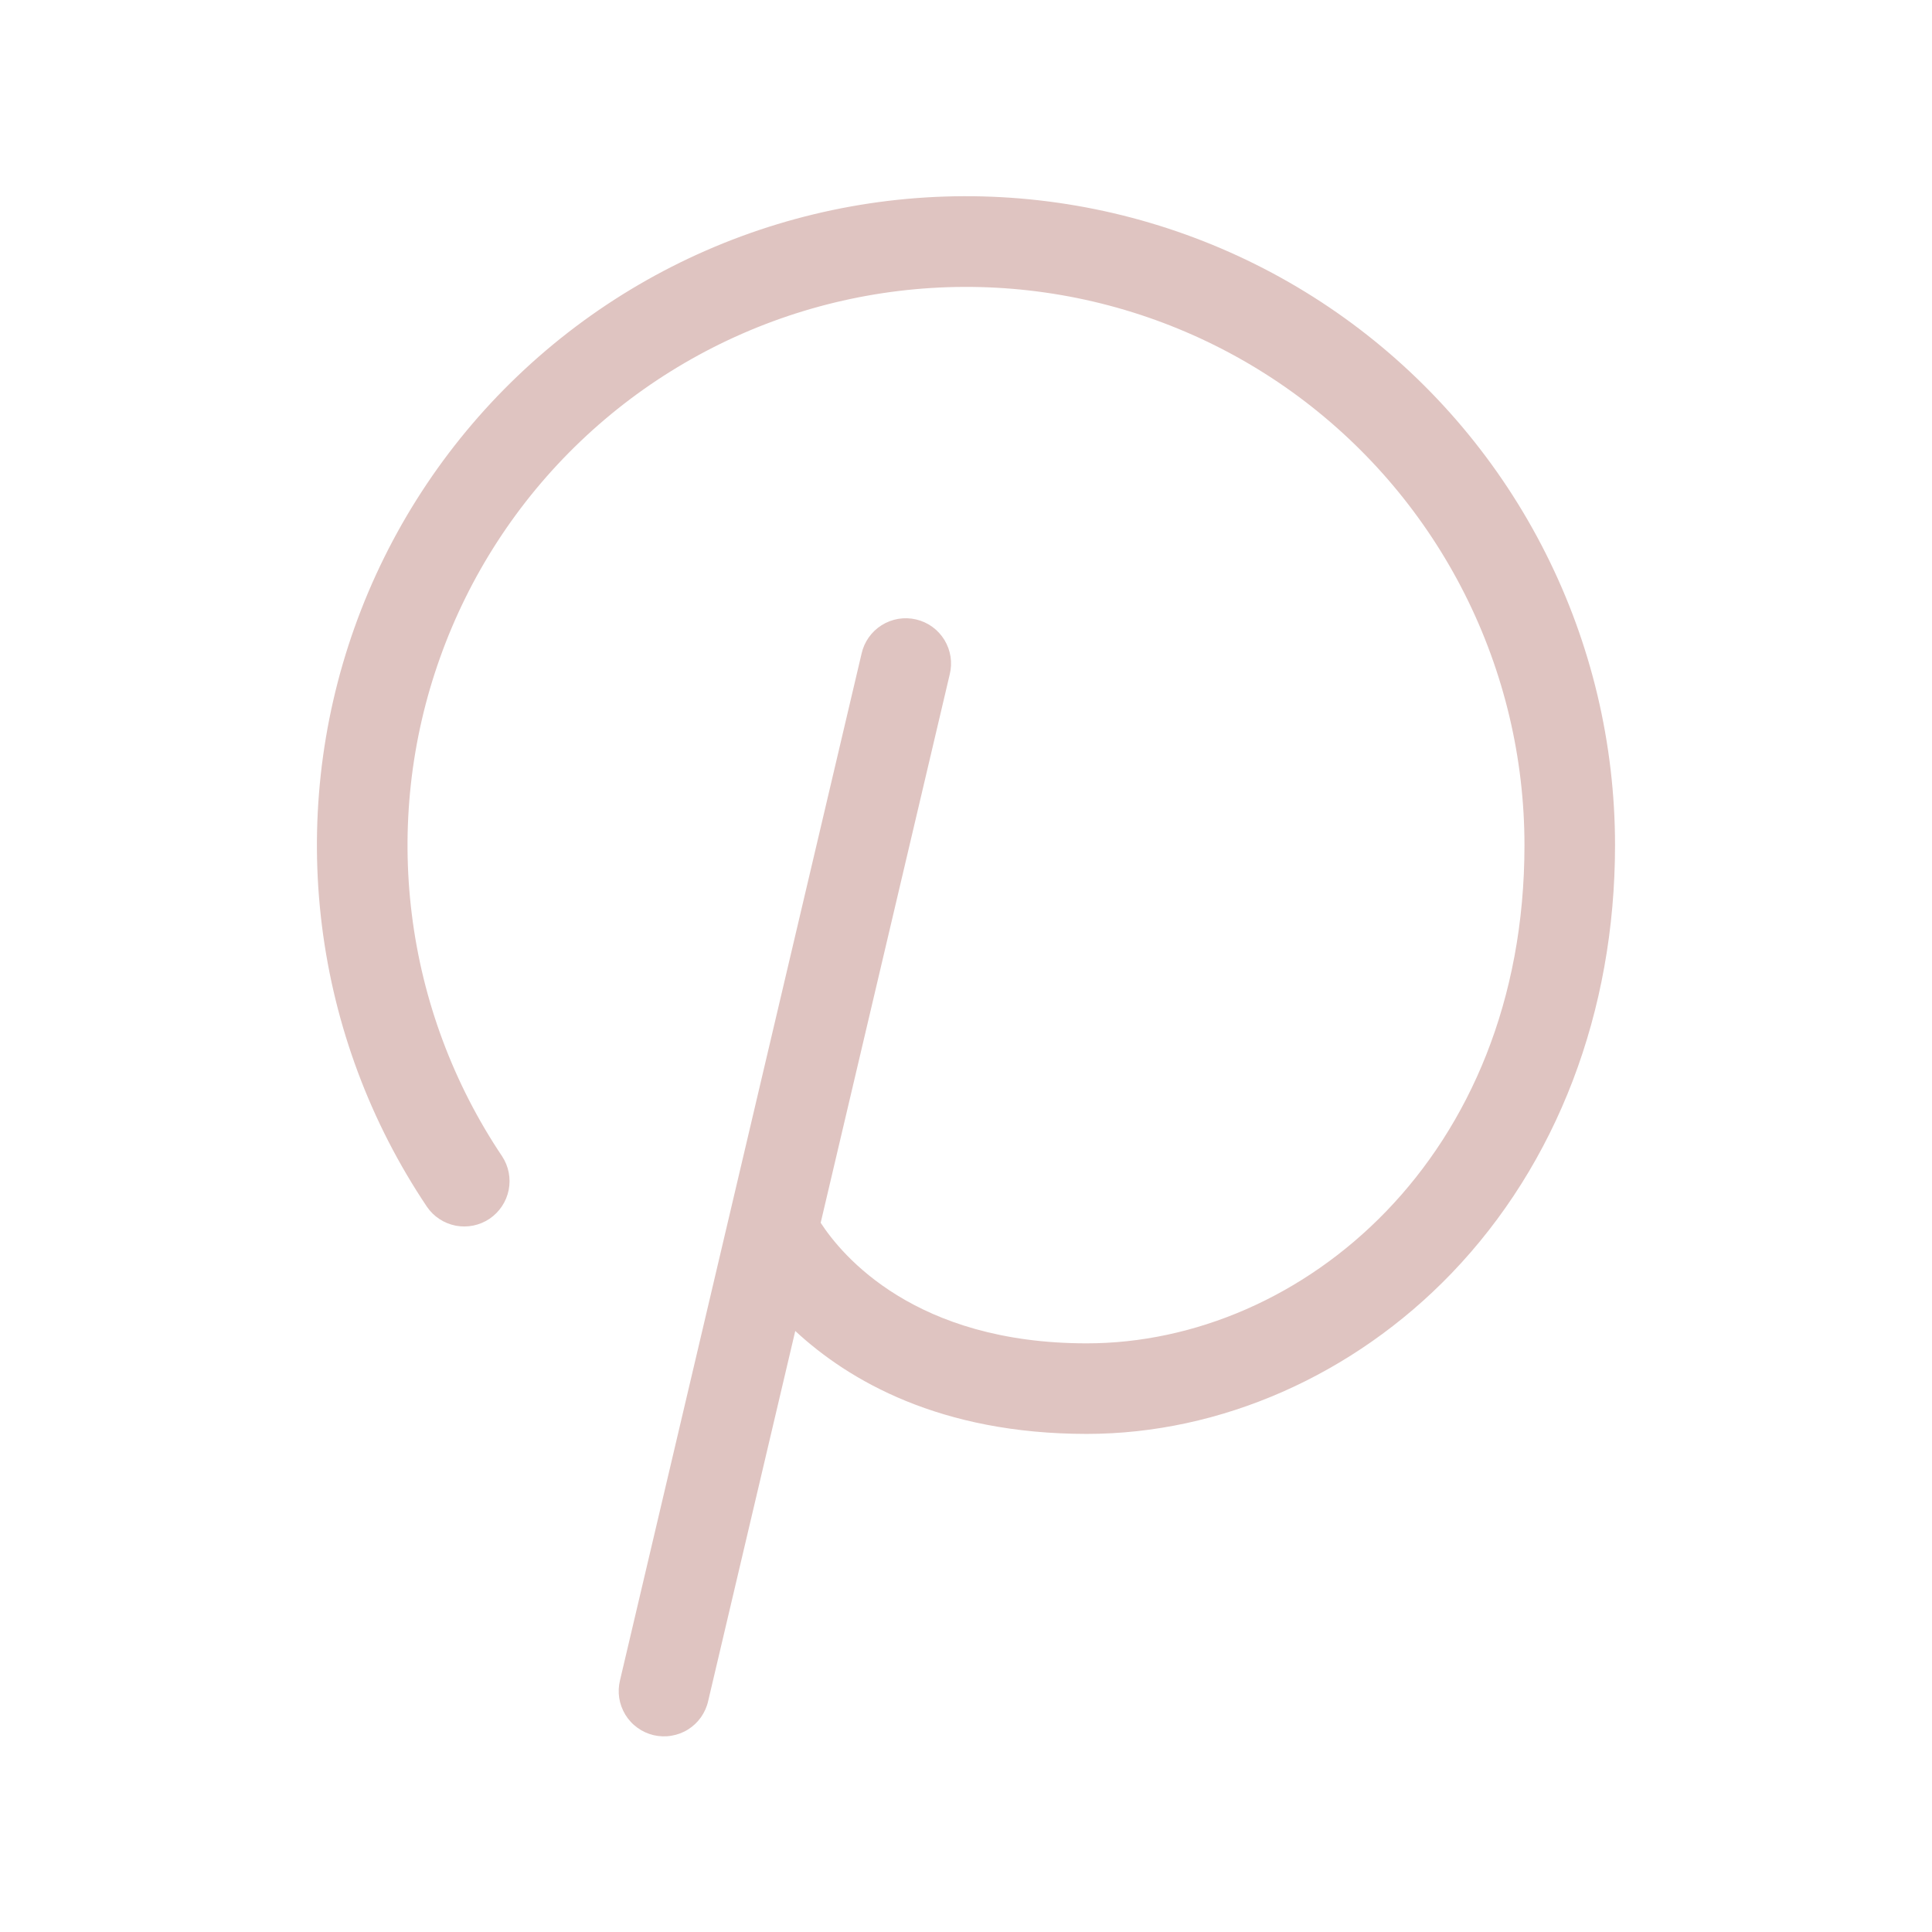 <svg width="32" height="32" viewBox="0 0 32 32" fill="none" xmlns="http://www.w3.org/2000/svg">
<path d="M26.75 14C26.75 16.756 25.788 19.274 24.041 21.091C22.415 22.781 20.214 23.75 18 23.75C15.572 23.75 14.057 22.866 13.172 22.045L11.73 28.172C11.709 28.269 11.668 28.36 11.611 28.442C11.554 28.523 11.481 28.592 11.397 28.645C11.313 28.698 11.219 28.733 11.121 28.749C11.023 28.766 10.923 28.762 10.826 28.74C10.729 28.717 10.638 28.675 10.558 28.617C10.477 28.559 10.409 28.485 10.357 28.4C10.306 28.315 10.271 28.221 10.256 28.123C10.241 28.025 10.246 27.924 10.27 27.828L14.27 10.828C14.291 10.731 14.332 10.639 14.389 10.558C14.446 10.477 14.519 10.408 14.603 10.355C14.687 10.302 14.781 10.267 14.879 10.25C14.977 10.234 15.077 10.237 15.174 10.26C15.271 10.283 15.362 10.324 15.443 10.383C15.523 10.441 15.591 10.515 15.643 10.6C15.694 10.684 15.729 10.779 15.744 10.877C15.759 10.975 15.754 11.075 15.73 11.172L13.593 20.253C13.944 20.794 15.152 22.25 18 22.25C21.564 22.25 25.25 19.164 25.25 14C25.25 12.555 24.911 11.13 24.261 9.84C23.611 8.55 22.668 7.43 21.507 6.569C20.346 5.709 19 5.133 17.576 4.887C16.152 4.641 14.691 4.732 13.308 5.152C11.926 5.573 10.661 6.311 9.616 7.308C8.57 8.305 7.773 9.534 7.288 10.895C6.802 12.255 6.642 13.711 6.821 15.145C6.999 16.578 7.511 17.951 8.316 19.151C8.425 19.316 8.464 19.517 8.425 19.712C8.386 19.905 8.272 20.076 8.108 20.187C7.944 20.297 7.742 20.338 7.548 20.301C7.354 20.263 7.182 20.151 7.071 19.987C6.135 18.592 5.54 16.998 5.332 15.331C5.124 13.665 5.309 11.973 5.873 10.391C6.437 8.809 7.364 7.381 8.579 6.222C9.794 5.062 11.264 4.204 12.87 3.715C14.477 3.226 16.176 3.121 17.831 3.407C19.486 3.693 21.051 4.363 22.4 5.362C23.749 6.362 24.846 7.664 25.601 9.164C26.357 10.664 26.75 12.32 26.75 14Z" fill="#DFC4C1"/>
</svg>
